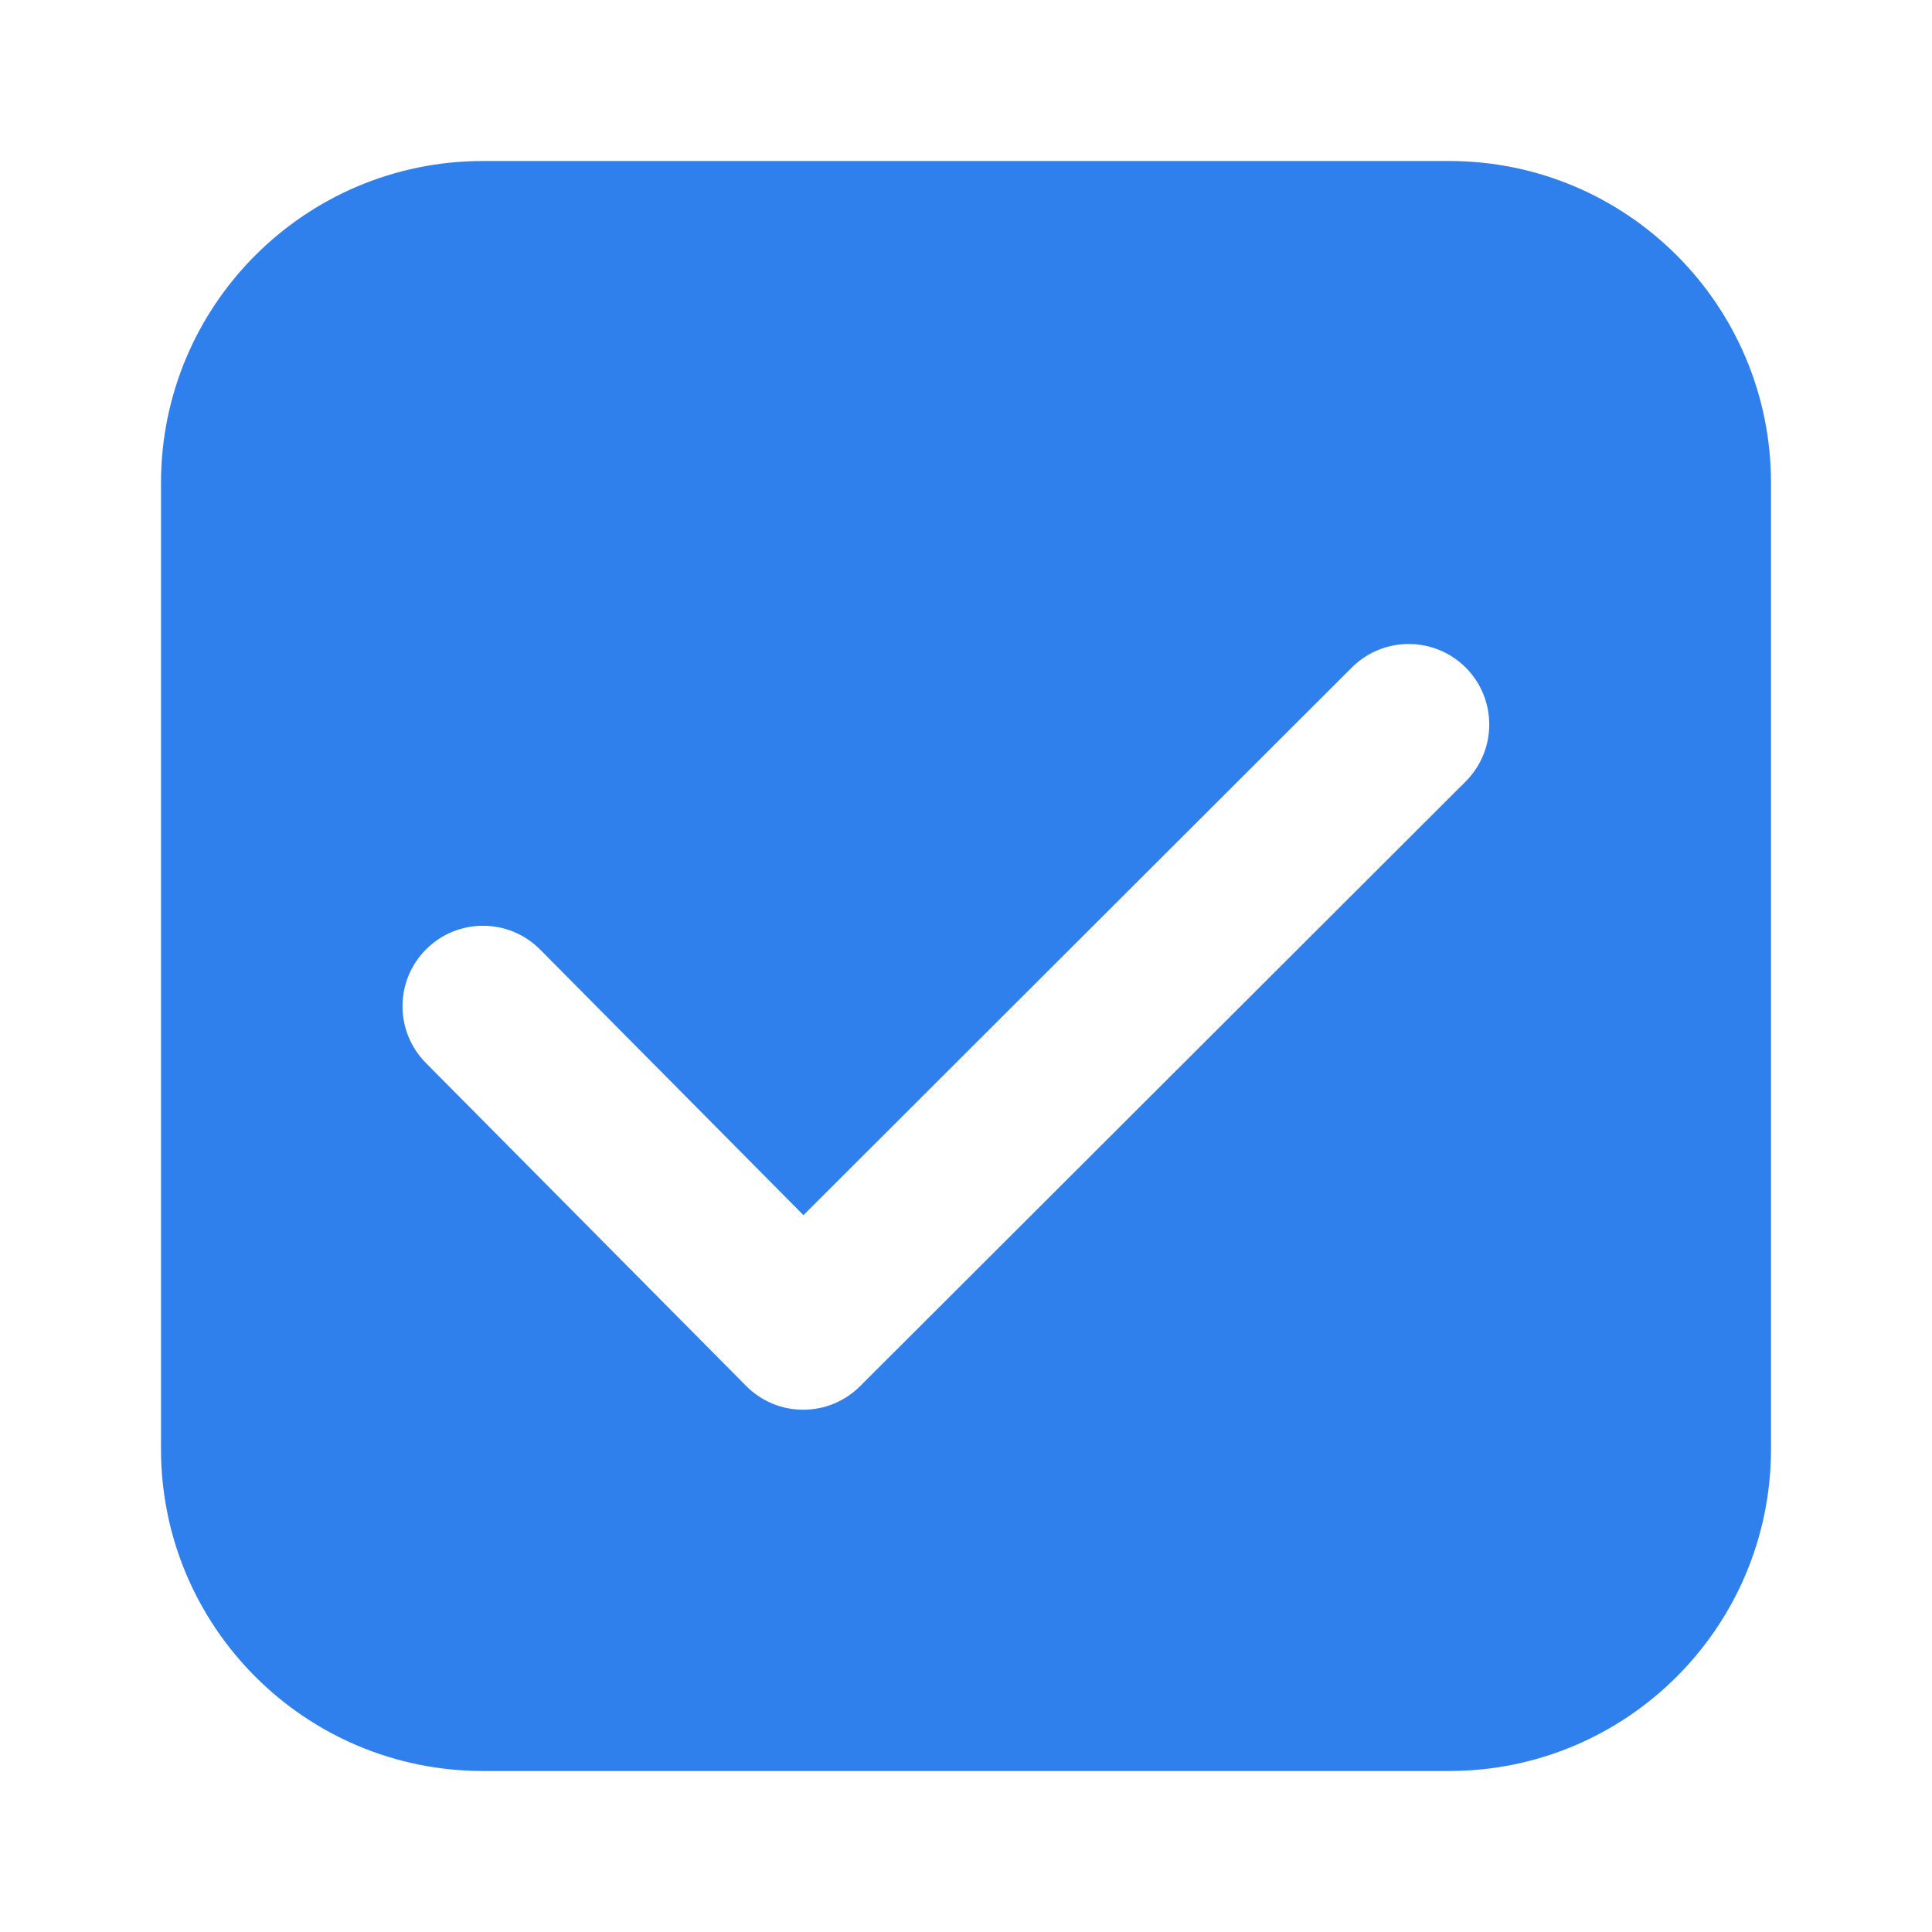 <svg width="24" height="24" viewBox="0 0 24 24" fill="#2F80ED" xmlns="http://www.w3.org/2000/svg">
    <path fill-rule="evenodd" clip-rule="evenodd" d="M6 2C3.791 2 2 3.791 2 6V18C2 20.209 3.791 22 6 22H18C20.209 22 22 20.209 22 18V6C22 3.791 20.209 2 18 2H6ZM18.207 9.708C18.597 9.317 18.598 8.684 18.208 8.293C17.817 7.903 17.184 7.902 16.793 8.292L9.981 15.095L6.71 11.796C6.321 11.404 5.688 11.401 5.296 11.79C4.904 12.179 4.901 12.812 5.29 13.204L9.268 17.216C9.455 17.405 9.709 17.512 9.975 17.512C10.241 17.513 10.496 17.408 10.684 17.22L18.207 9.708Z"/>
</svg>
